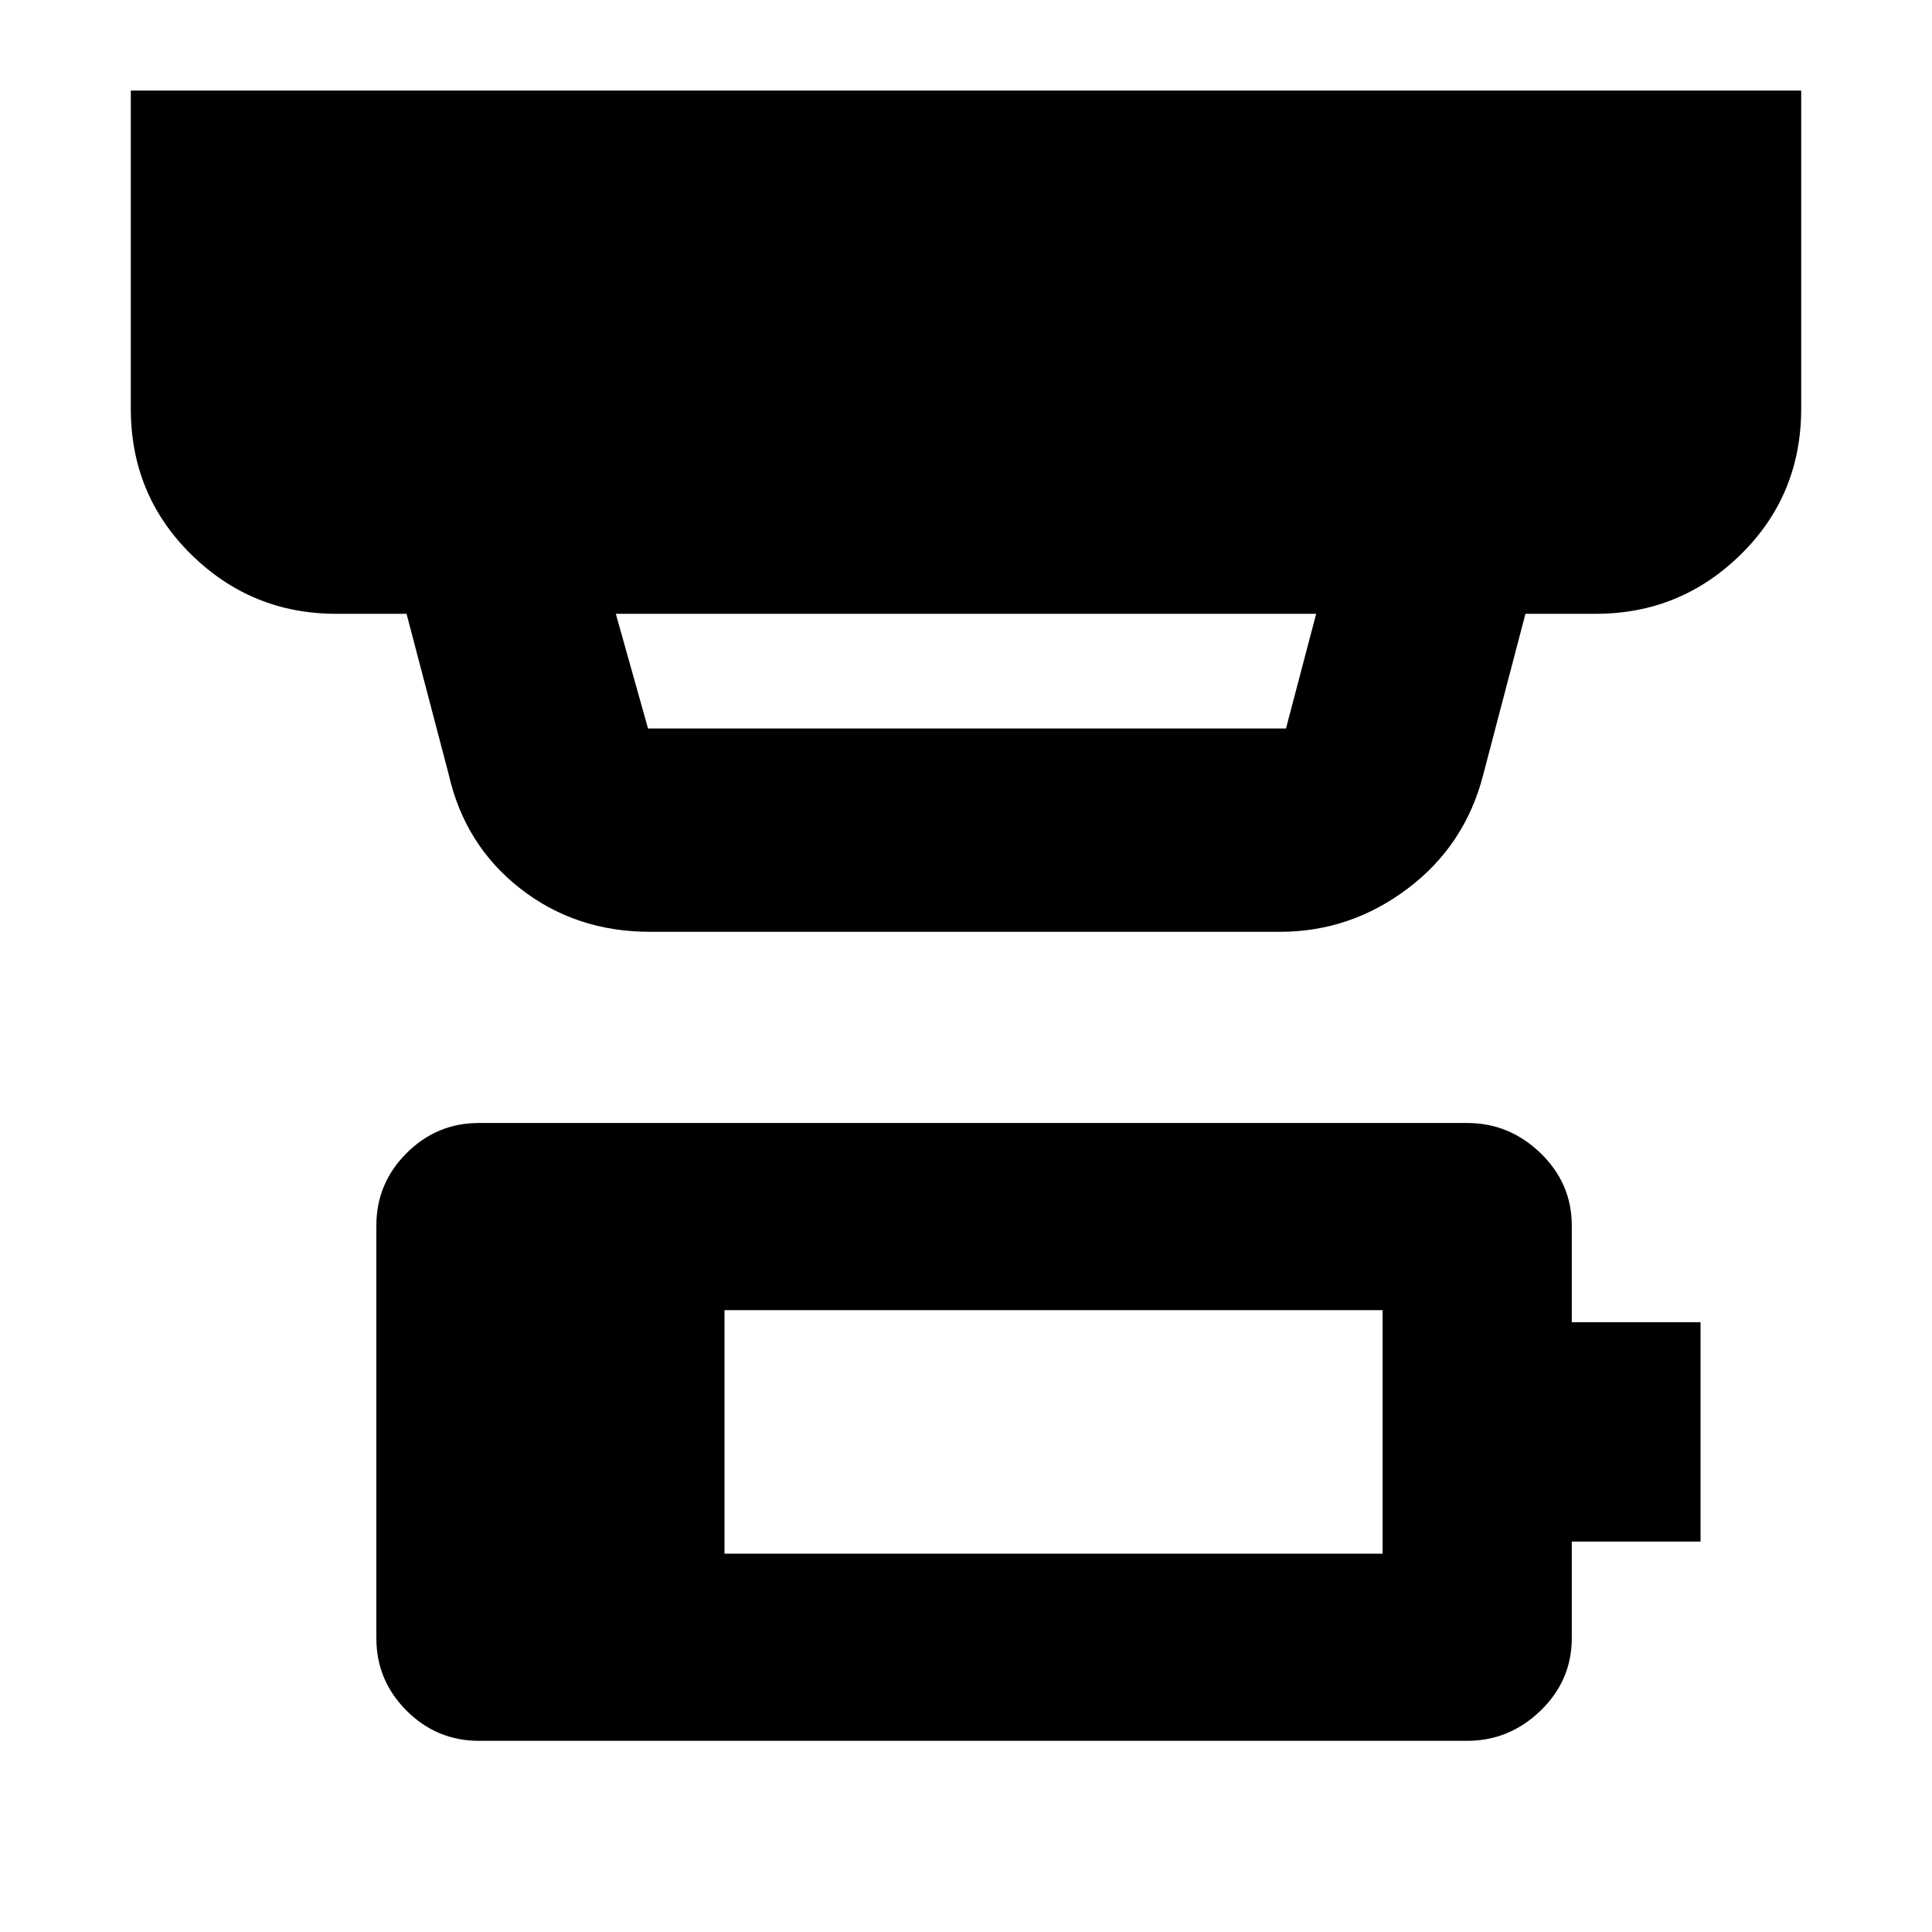 <svg xmlns="http://www.w3.org/2000/svg" height="40" width="40"><path d="M15 32.167h13.625v-5.042H15Zm-1.583-17.084h13.208l.625-2.375h-14.5l.667 2.375Zm.041 4.209q-1.541 0-2.687-.896t-1.479-2.354l-.875-3.334H6.958q-1.75 0-3-1.229t-1.25-3.021V1.875h34.584v6.583q0 1.792-1.25 3.021-1.25 1.229-3 1.229h-1.459l-.875 3.334q-.375 1.458-1.562 2.354-1.188.896-2.646.896Zm-3.541 16.75q-.875 0-1.5-.625t-.625-1.5v-8.542q0-.875.625-1.5t1.5-.625h20.458q.875 0 1.521.625.646.625.646 1.5v2h2.666v4.542h-2.666v2q0 .875-.646 1.5t-1.521.625Z"/></svg>